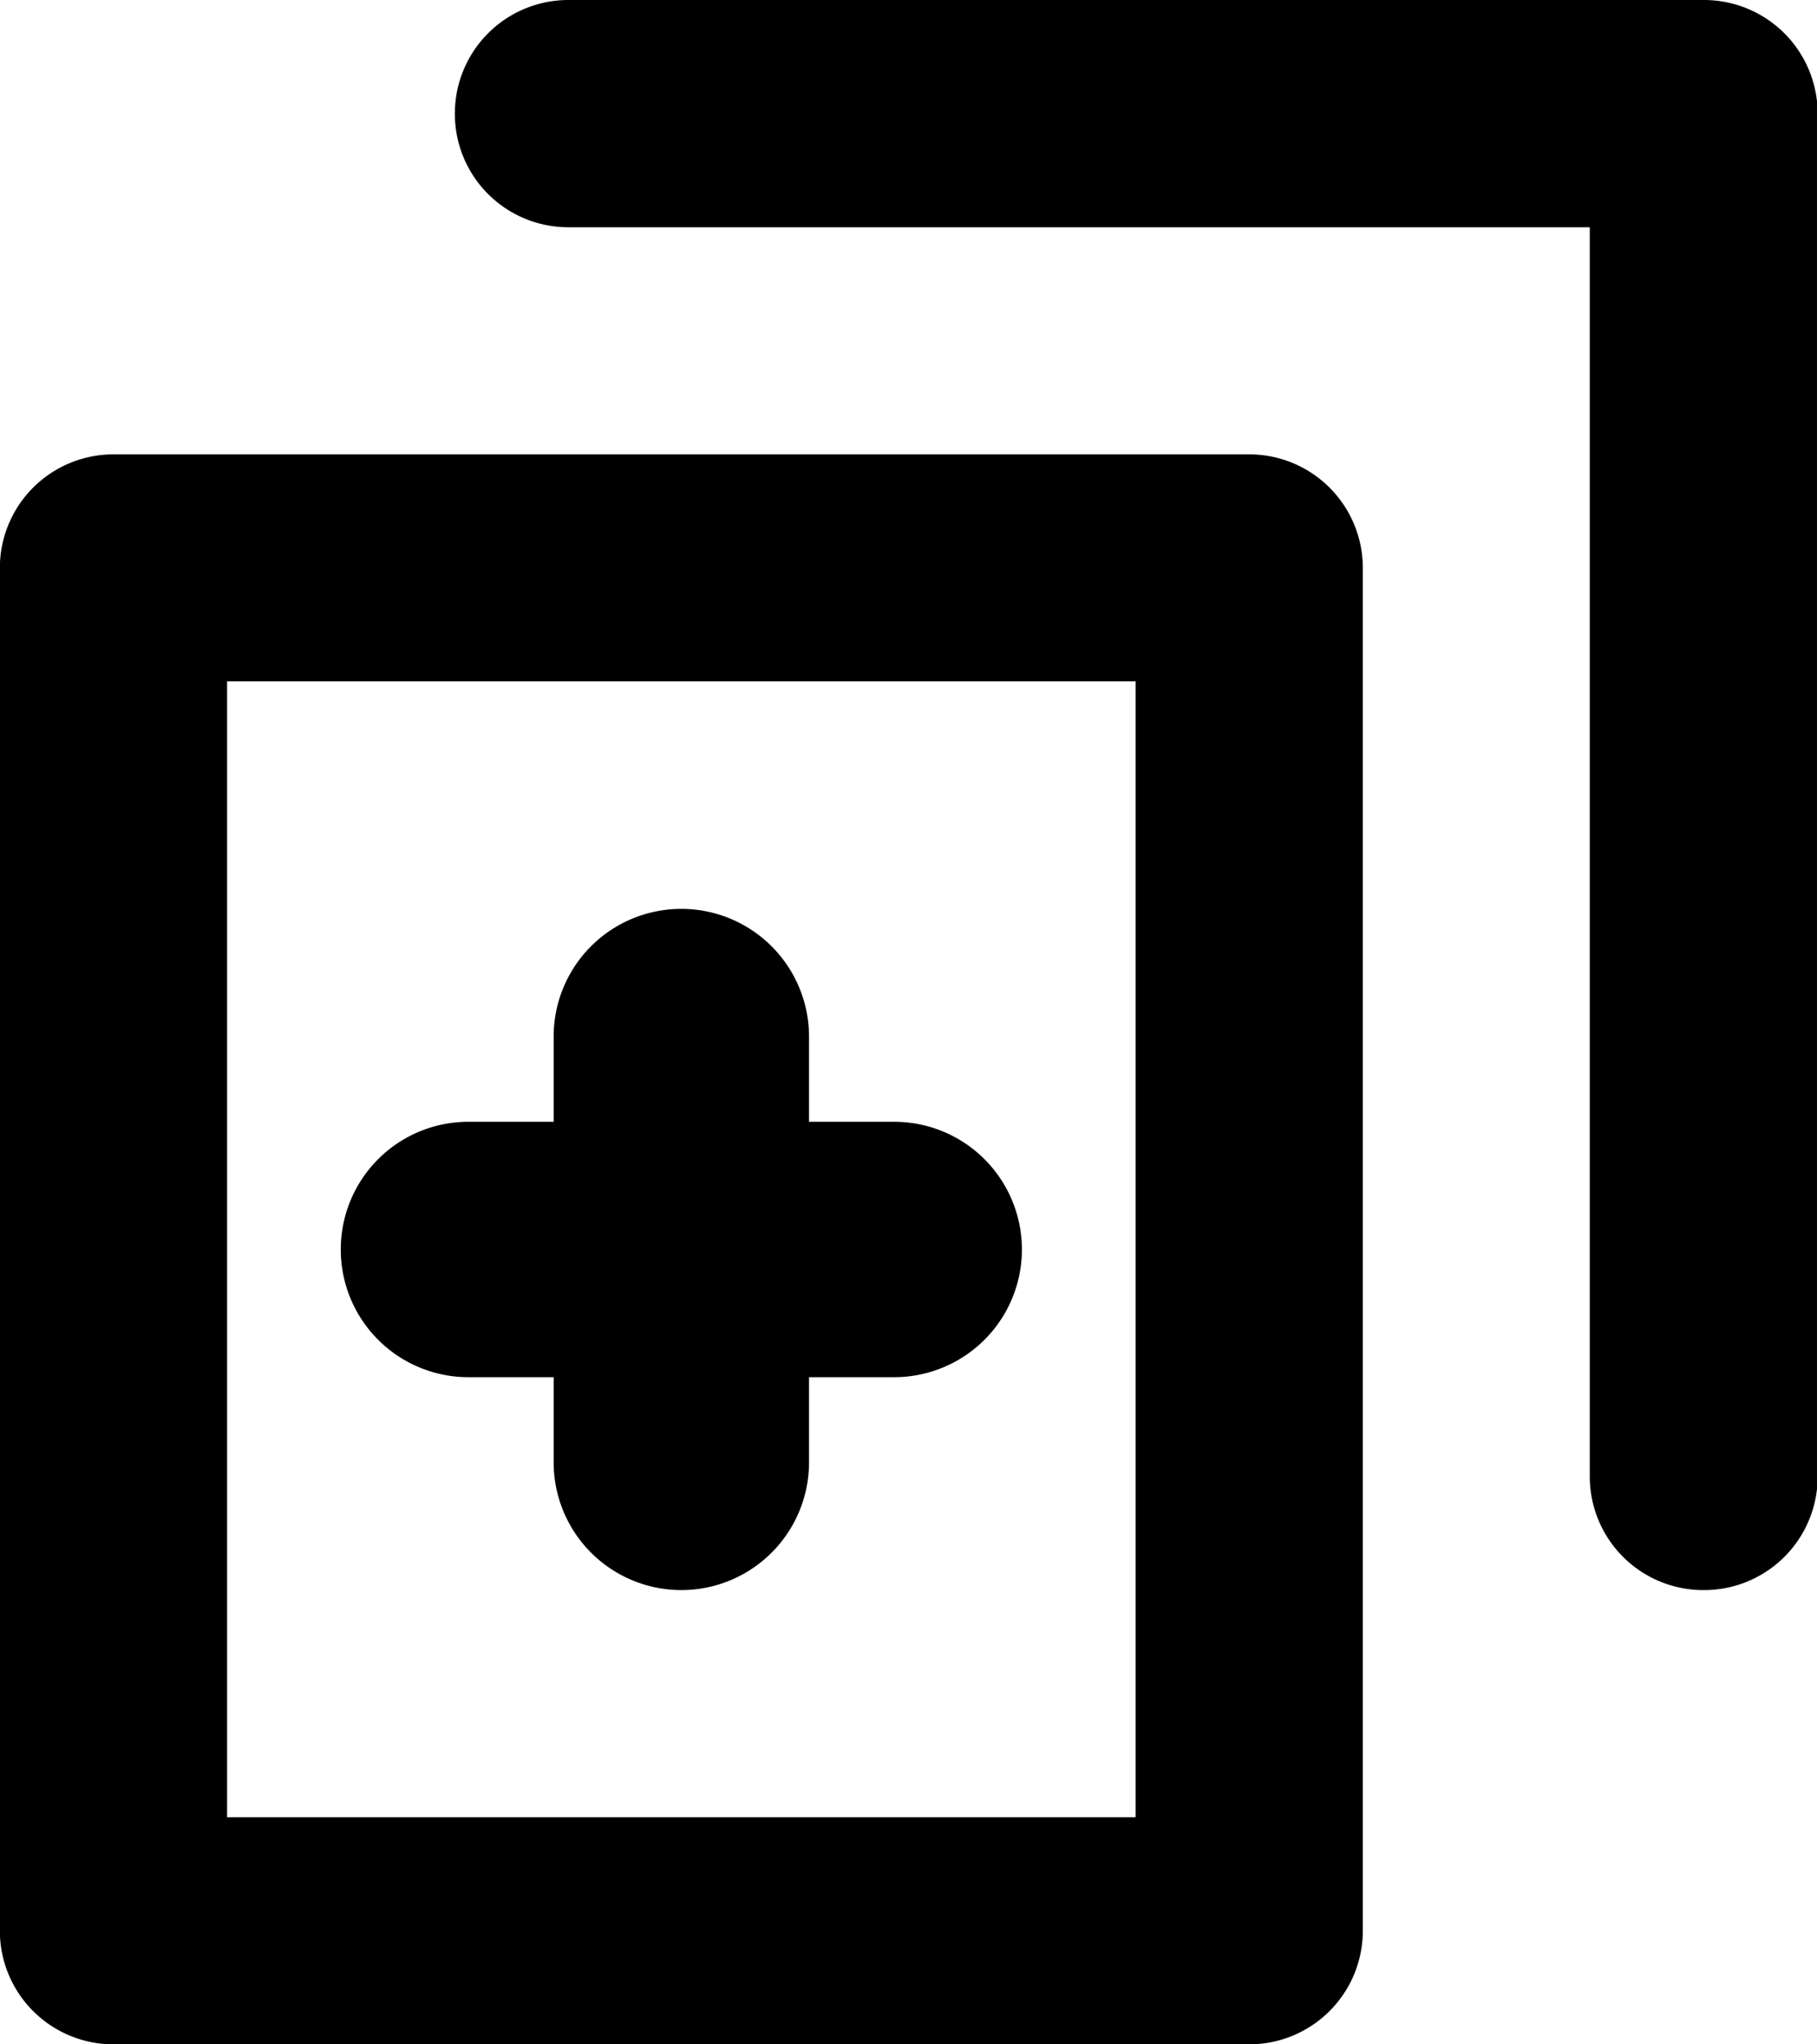 <svg xmlns="http://www.w3.org/2000/svg" width="13.426" height="15.104" viewBox="0 0 13.426 15.104">
  <g id="files" transform="translate(-2 -4.356)">
    <path id="Union_6" data-name="Union 6" d="M-472.161-1470.436a.839.839,0,0,1-.84-.839v-10.069a.839.839,0,0,1,.84-.839h8.391a.839.839,0,0,1,.84.839v10.069a.839.839,0,0,1-.84.839Zm.839-1.678h6.713v-8.392h-6.713Zm10.069-2.517v-9.23H-468.8a.838.838,0,0,1-.839-.839.839.839,0,0,1,.839-.84h8.392a.84.84,0,0,1,.839.84v10.069a.839.839,0,0,1-.839.839A.839.839,0,0,1-461.253-1474.631Zm-7.656-.105v-.629h-.63a.943.943,0,0,1-.943-.944.943.943,0,0,1,.943-.943h.63v-.63a.943.943,0,0,1,.943-.943.944.944,0,0,1,.944.943v.63h.629a.944.944,0,0,1,.944.943.944.944,0,0,1-.944.944h-.629v.629a.944.944,0,0,1-.944.944A.944.944,0,0,1-468.909-1474.736Z" transform="translate(475 1489.896)"/>
  </g>
</svg>
